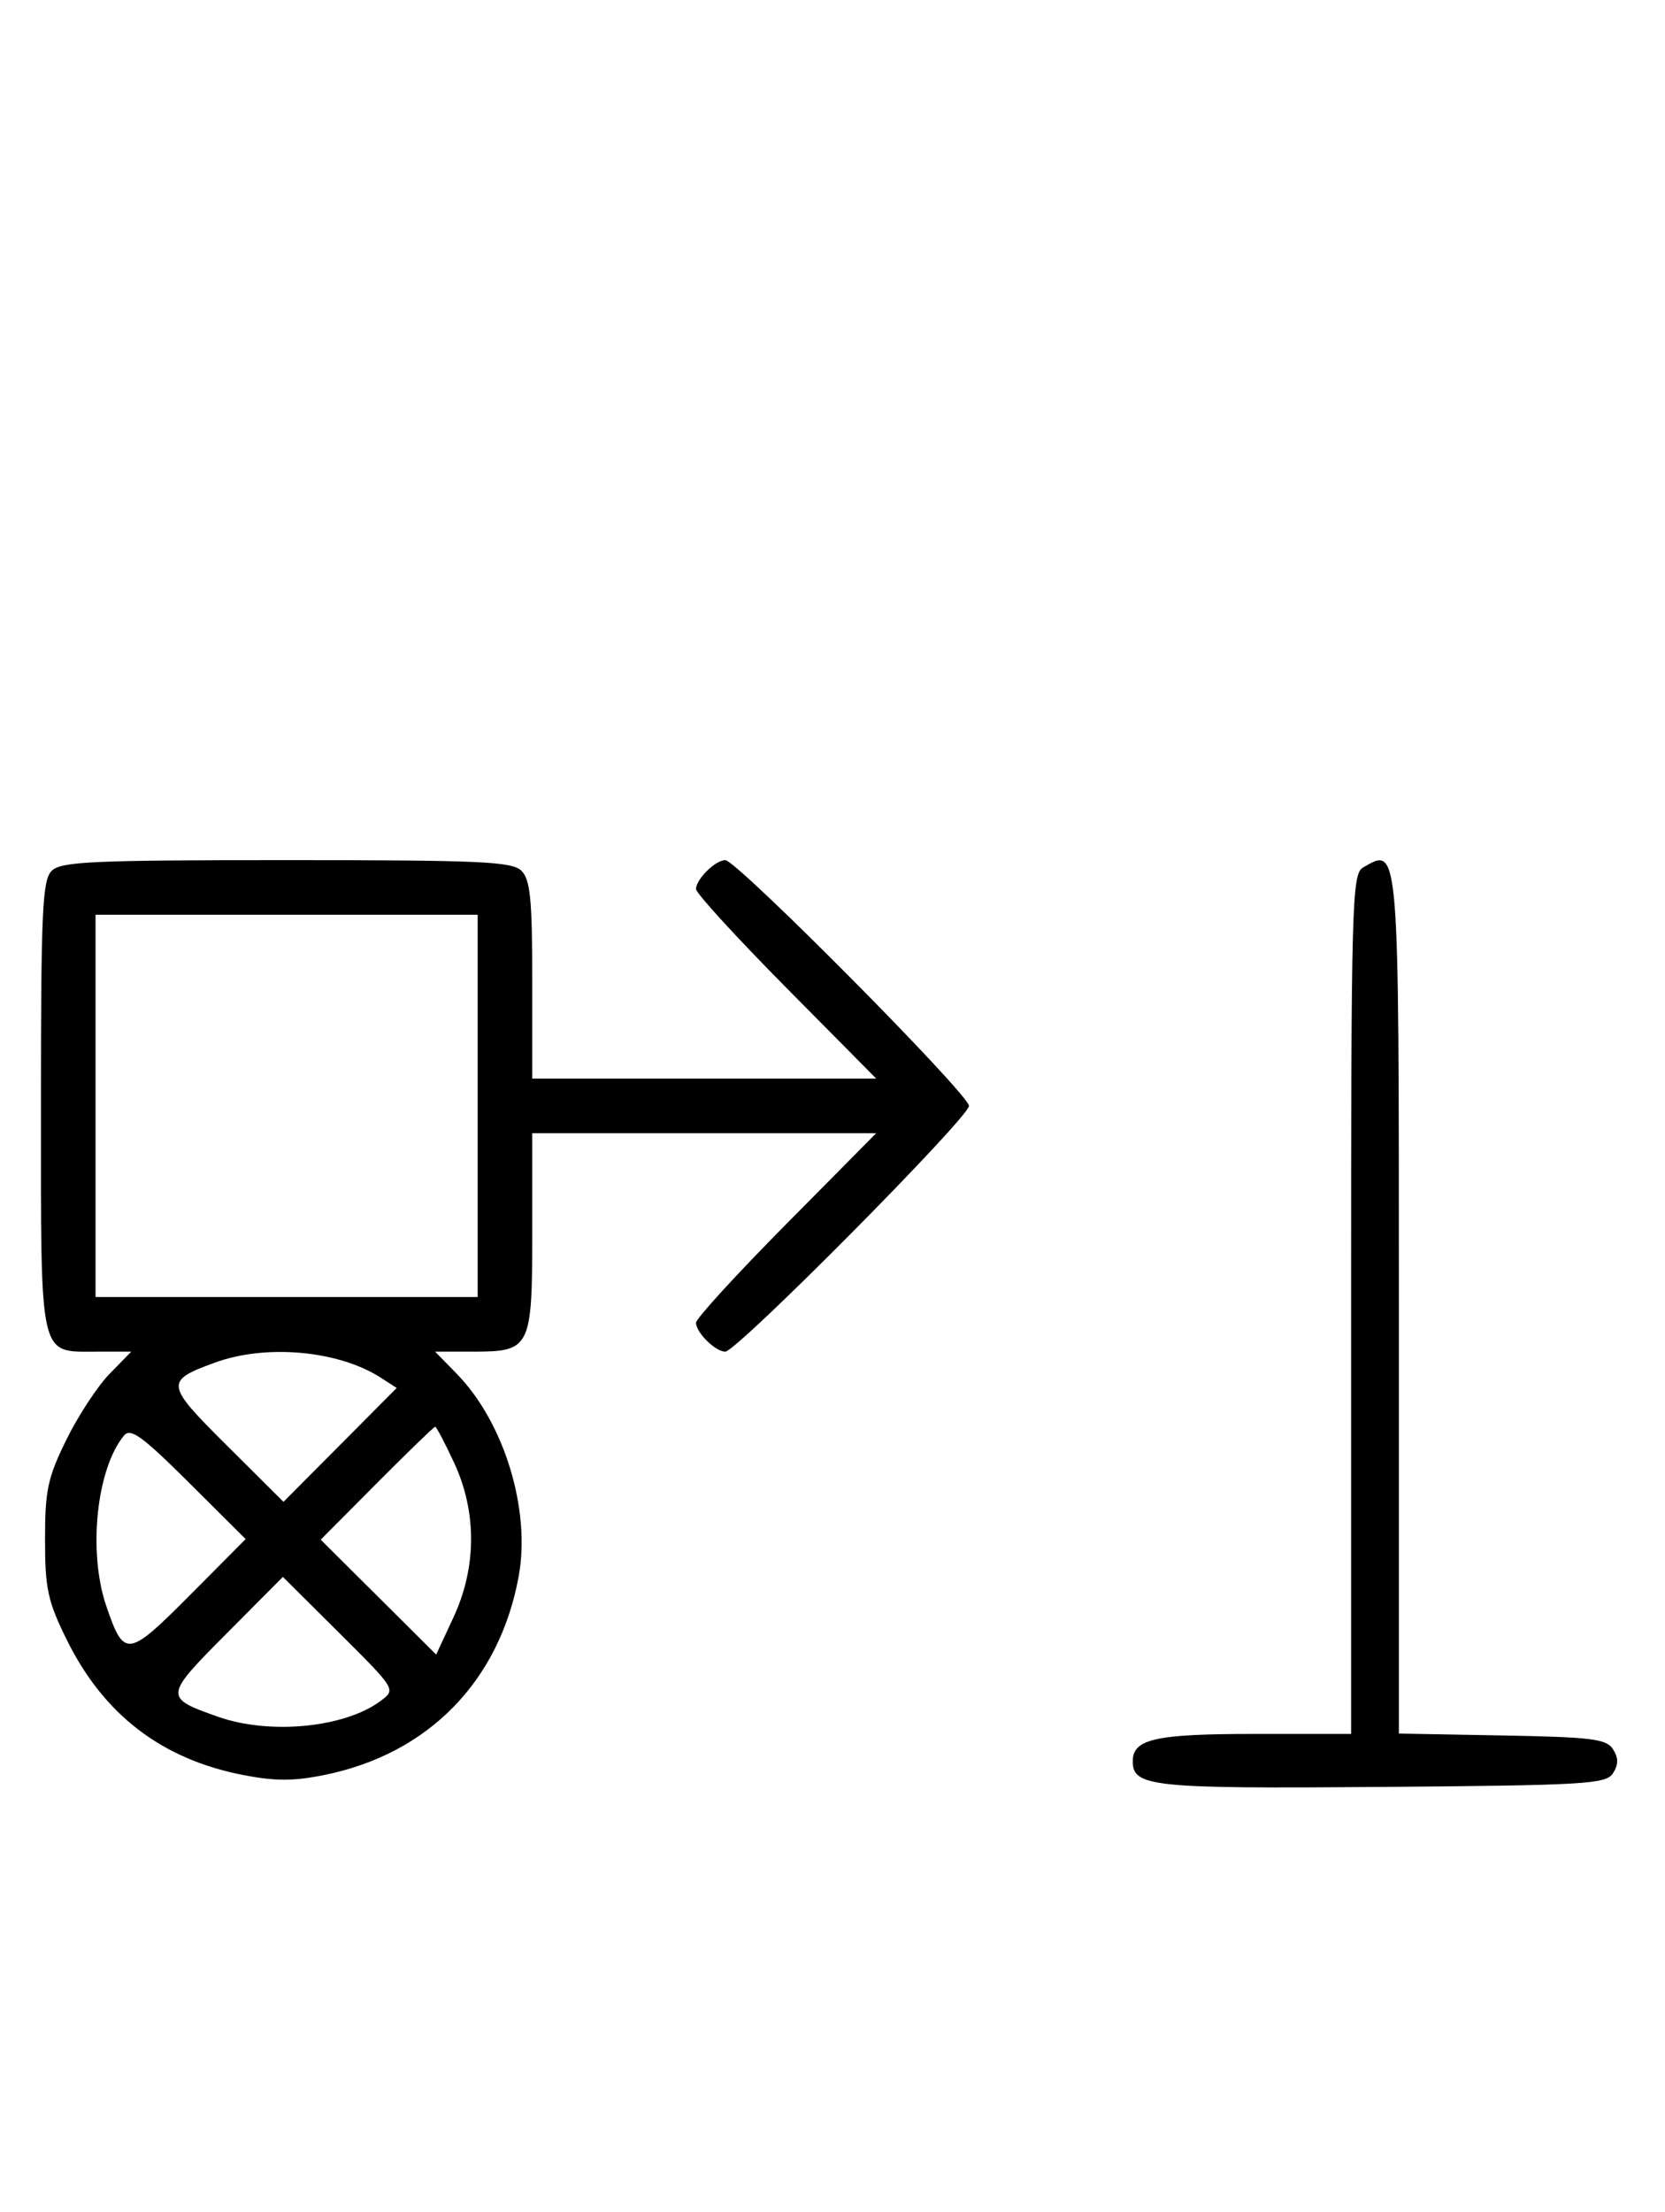 <svg xmlns="http://www.w3.org/2000/svg" width="244" height="324" viewBox="0 0 244 324" version="1.1">
	<path d="M 7.571 127.571 C 6.207 128.936, 6 133.463, 6 162 C 6 199.522, 5.654 198, 14.190 198 L 19.237 198 16.059 201.250 C 14.311 203.037, 11.467 207.370, 9.740 210.877 C 6.989 216.464, 6.600 218.277, 6.600 225.500 C 6.600 232.734, 6.988 234.533, 9.762 240.168 C 15.173 251.159, 23.676 257.689, 35.604 260.013 C 40.335 260.935, 43.032 260.932, 47.604 260 C 62.794 256.903, 73.180 246.282, 76.004 230.954 C 77.807 221.169, 73.893 208.362, 66.920 201.229 L 63.763 198 69.310 198 C 77.767 198, 78 197.529, 78 180.429 L 78 166 103.202 166 L 128.405 166 115.202 179.333 C 107.941 186.666, 102 193.159, 102 193.761 C 102 195.202, 104.832 198, 106.290 198 C 107.969 198, 142 163.693, 142 162 C 142 160.307, 107.969 126, 106.290 126 C 104.832 126, 102 128.798, 102 130.239 C 102 130.841, 107.941 137.334, 115.202 144.667 L 128.405 158 103.202 158 L 78 158 78 143.571 C 78 131.788, 77.712 128.855, 76.429 127.571 C 75.064 126.207, 70.537 126, 42 126 C 13.463 126, 8.936 126.207, 7.571 127.571 M 199.750 127.080 C 198.113 128.034, 198 132.152, 198 191.050 L 198 254 183.934 254 C 169.308 254, 166 254.738, 166 258 C 166 261.750, 168.791 262.037, 202.601 261.764 C 232.469 261.523, 235.378 261.349, 236.386 259.750 C 237.190 258.475, 237.191 257.525, 236.387 256.250 C 235.430 254.730, 233.291 254.464, 220.142 254.224 L 205 253.948 205 191.174 C 205 123.280, 205.058 123.988, 199.750 127.080 M 14 162 L 14 190 42 190 L 70 190 70 162 L 70 134 42 134 L 14 134 14 162 M 31.502 199.604 C 24.122 202.305, 24.185 202.733, 33.278 211.779 L 41.543 220.001 49.840 211.661 L 58.137 203.320 55.819 201.826 C 49.617 197.828, 39.004 196.859, 31.502 199.604 M 18.184 210.278 C 14.139 215.152, 12.867 227.319, 15.573 235.260 C 18.178 242.906, 18.711 242.838, 27.809 233.692 L 36.001 225.457 27.671 217.170 C 20.854 210.389, 19.131 209.137, 18.184 210.278 M 55.227 217.271 L 46.999 225.543 55.459 233.959 L 63.918 242.375 66.449 236.937 C 69.867 229.595, 69.898 221.472, 66.536 214.250 C 65.192 211.363, 63.949 209, 63.774 209 C 63.599 209, 59.753 212.722, 55.227 217.271 M 33.170 239.329 C 24.017 248.530, 24.002 248.678, 31.962 251.487 C 39.564 254.169, 50.587 253.083, 55.818 249.137 C 58.019 247.477, 58.016 247.471, 49.739 239.237 L 41.457 230.999 33.170 239.329 " stroke="none" fill="black" fill-rule="evenodd"/>
</svg>